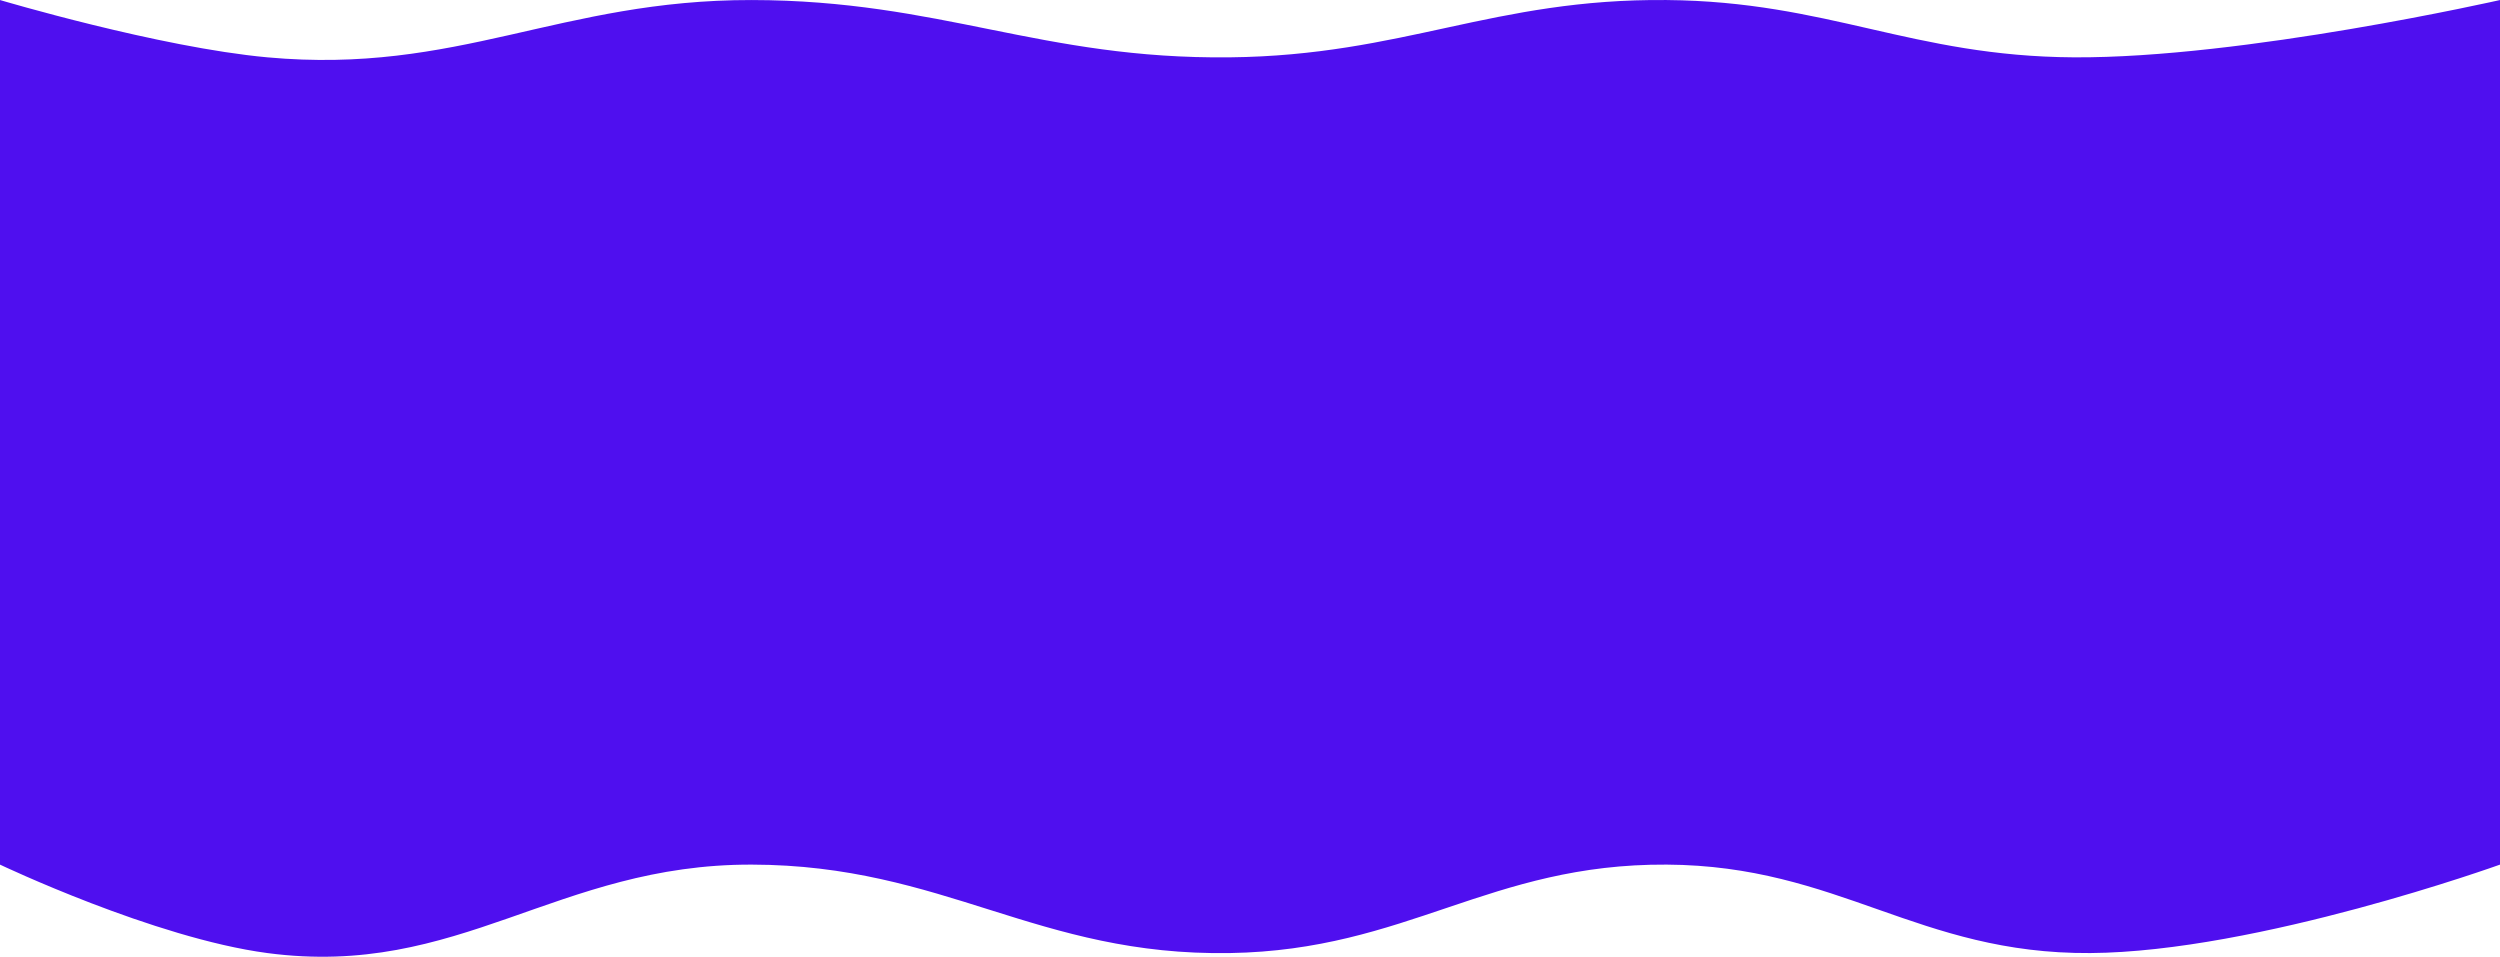 <svg width="925" height="354" viewBox="0 0 925 354" fill="none" xmlns="http://www.w3.org/2000/svg">
<path d="M0 0.012C0 0.012 58.929 17.555 98.924 21.215C169.288 27.655 207.208 -0.092 278.142 0.012C348.21 0.115 385.053 21.993 455.113 21.215C519.242 20.504 552.535 -0.577 616.667 0.012C676.609 0.563 707.355 20.851 767.3 21.215C829.955 21.596 925 0.012 925 0.012V319.905C925 319.905 835.224 352.229 773.403 352.631C709.657 353.046 680.413 320.271 616.667 319.905C551.112 319.527 520.652 351.553 455.113 352.631C383.762 353.805 349.511 320.06 278.142 319.905C205.923 319.747 169.94 362.052 98.924 352.631C57.092 347.082 0 319.905 0 319.905V0.012Z" fill="#4806EE" fill-opacity="0.96"/>
</svg>
